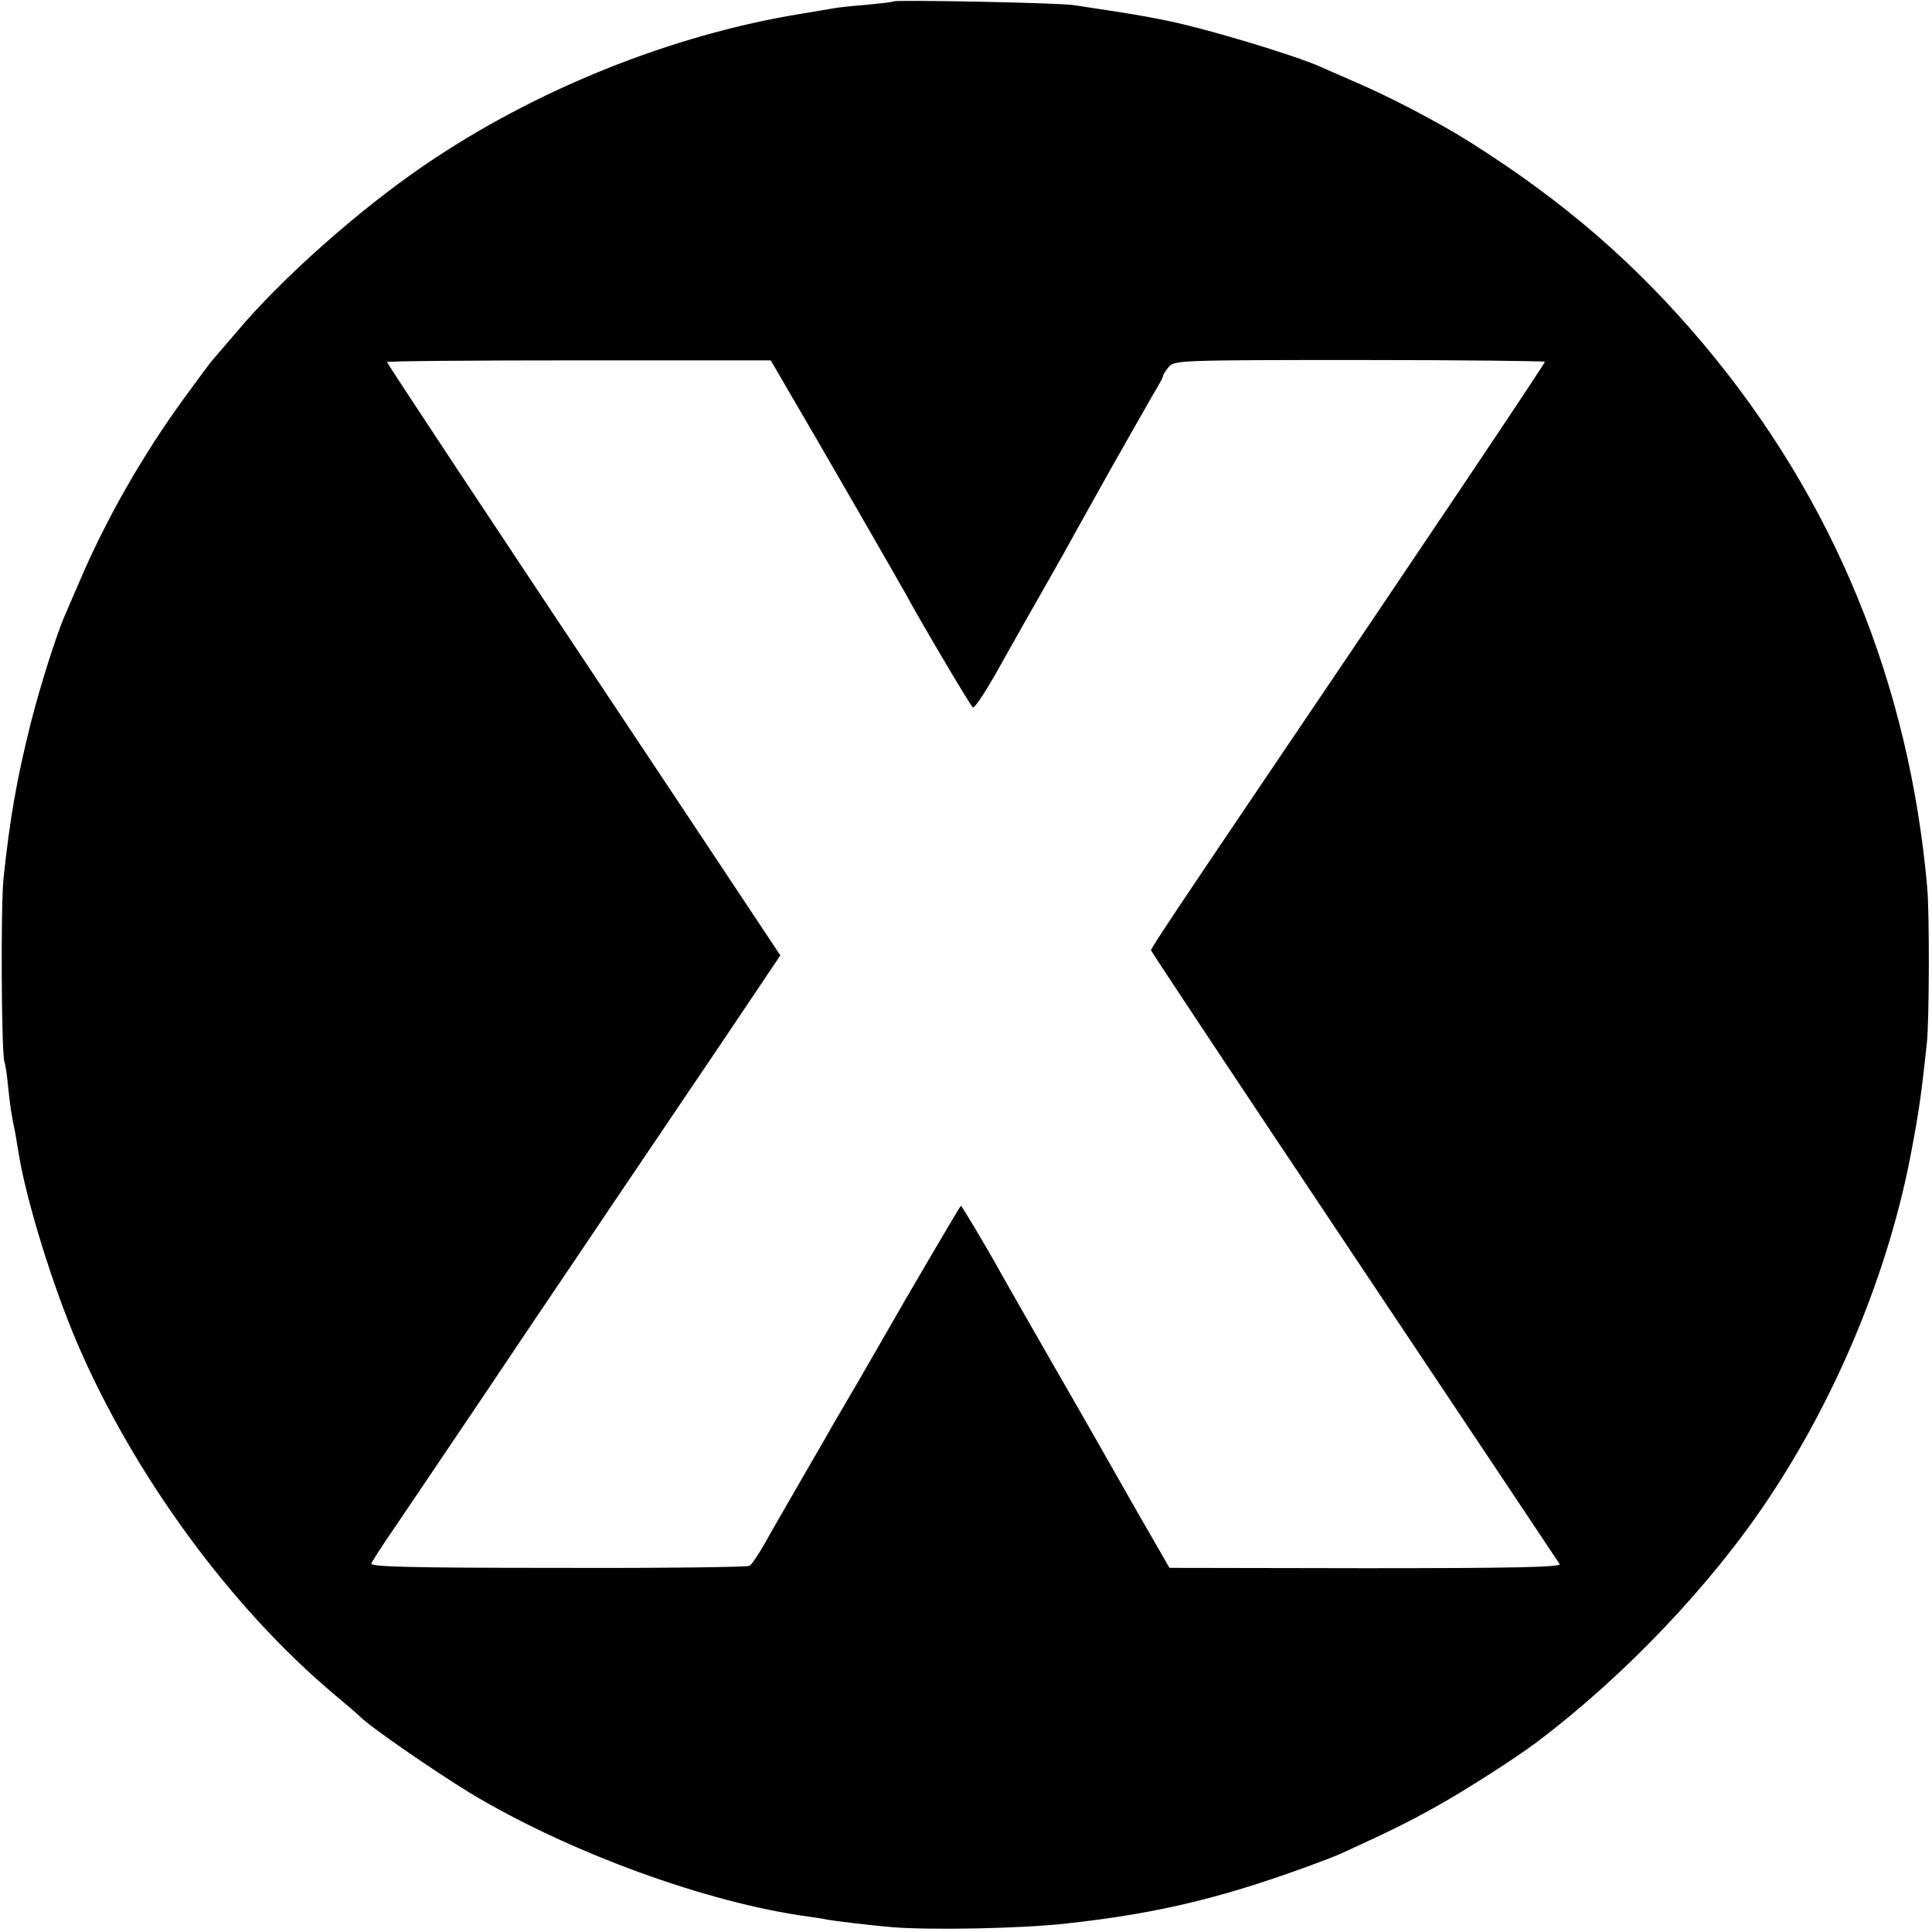 <?xml version="1.0" standalone="no"?>
<!DOCTYPE svg PUBLIC "-//W3C//DTD SVG 20010904//EN"
 "http://www.w3.org/TR/2001/REC-SVG-20010904/DTD/svg10.dtd">
<svg version="1.0" xmlns="http://www.w3.org/2000/svg"
 width="564pt" height="564pt" viewBox="0 0 564 564"
 preserveAspectRatio="xMidYMid meet">
<g transform="translate(0,564) scale(0.1,-0.1)"
fill="#000000" stroke="none">
<path d="M2609 5636 c-2 -2 -38 -6 -79 -10 -41 -3 -84 -8 -95 -10 -11 -2 -54
-9 -95 -16 -378 -61 -779 -222 -1102 -443 -192 -131 -416 -330 -548 -487 -30
-35 -60 -70 -67 -78 -7 -7 -45 -59 -86 -115 -123 -169 -229 -356 -306 -537
-18 -41 -36 -84 -41 -95 -24 -53 -74 -212 -100 -315 -41 -164 -61 -277 -80
-457 -8 -83 -6 -508 3 -533 3 -8 8 -42 11 -75 6 -56 8 -73 21 -135 2 -14 7
-41 10 -60 23 -139 98 -381 170 -550 165 -385 449 -774 755 -1030 36 -30 67
-57 70 -60 23 -26 214 -158 322 -224 287 -173 692 -321 988 -361 19 -3 44 -6
55 -9 24 -4 121 -16 190 -22 112 -9 379 -4 510 11 273 30 469 78 750 184 17 6
39 16 50 20 148 68 193 90 279 138 84 47 233 142 296 190 255 193 508 459 676
713 200 301 350 666 414 1010 22 116 29 165 45 315 7 64 8 380 1 455 -53 596
-272 1131 -651 1583 -199 237 -409 419 -685 593 -89 56 -232 131 -330 173 -41
18 -88 38 -105 46 -79 35 -336 112 -445 134 -84 17 -98 19 -275 46 -43 7 -520
16 -526 11z m-306 -1139 c88 -150 327 -565 340 -589 39 -73 190 -329 197 -333
5 -3 34 41 66 97 53 95 139 246 194 343 12 22 76 137 142 255 67 118 128 226
137 240 8 14 16 28 16 32 0 4 8 16 17 27 16 19 31 20 557 20 298 0 541 -3 541
-5 0 -6 -378 -569 -845 -1259 -215 -318 -305 -453 -305 -459 0 -3 267 -405
593 -893 326 -488 596 -893 600 -899 5 -9 -139 -12 -566 -12 l-573 1 -95 165
c-52 91 -106 186 -120 211 -14 25 -79 138 -144 251 -65 113 -125 219 -134 235
-38 69 -113 195 -116 195 -2 0 -164 -276 -223 -380 -11 -19 -43 -75 -72 -125
-29 -49 -61 -105 -72 -123 -10 -18 -53 -93 -95 -165 -42 -73 -92 -159 -110
-192 -19 -33 -39 -63 -45 -66 -6 -4 -258 -7 -560 -6 -434 0 -548 3 -544 13 3
7 33 54 69 106 35 51 157 233 272 403 114 171 277 411 360 535 84 124 229 339
323 478 l170 253 -307 462 c-620 931 -841 1266 -841 1270 0 3 252 5 560 5
l560 0 53 -91z"/>
</g>
</svg>
